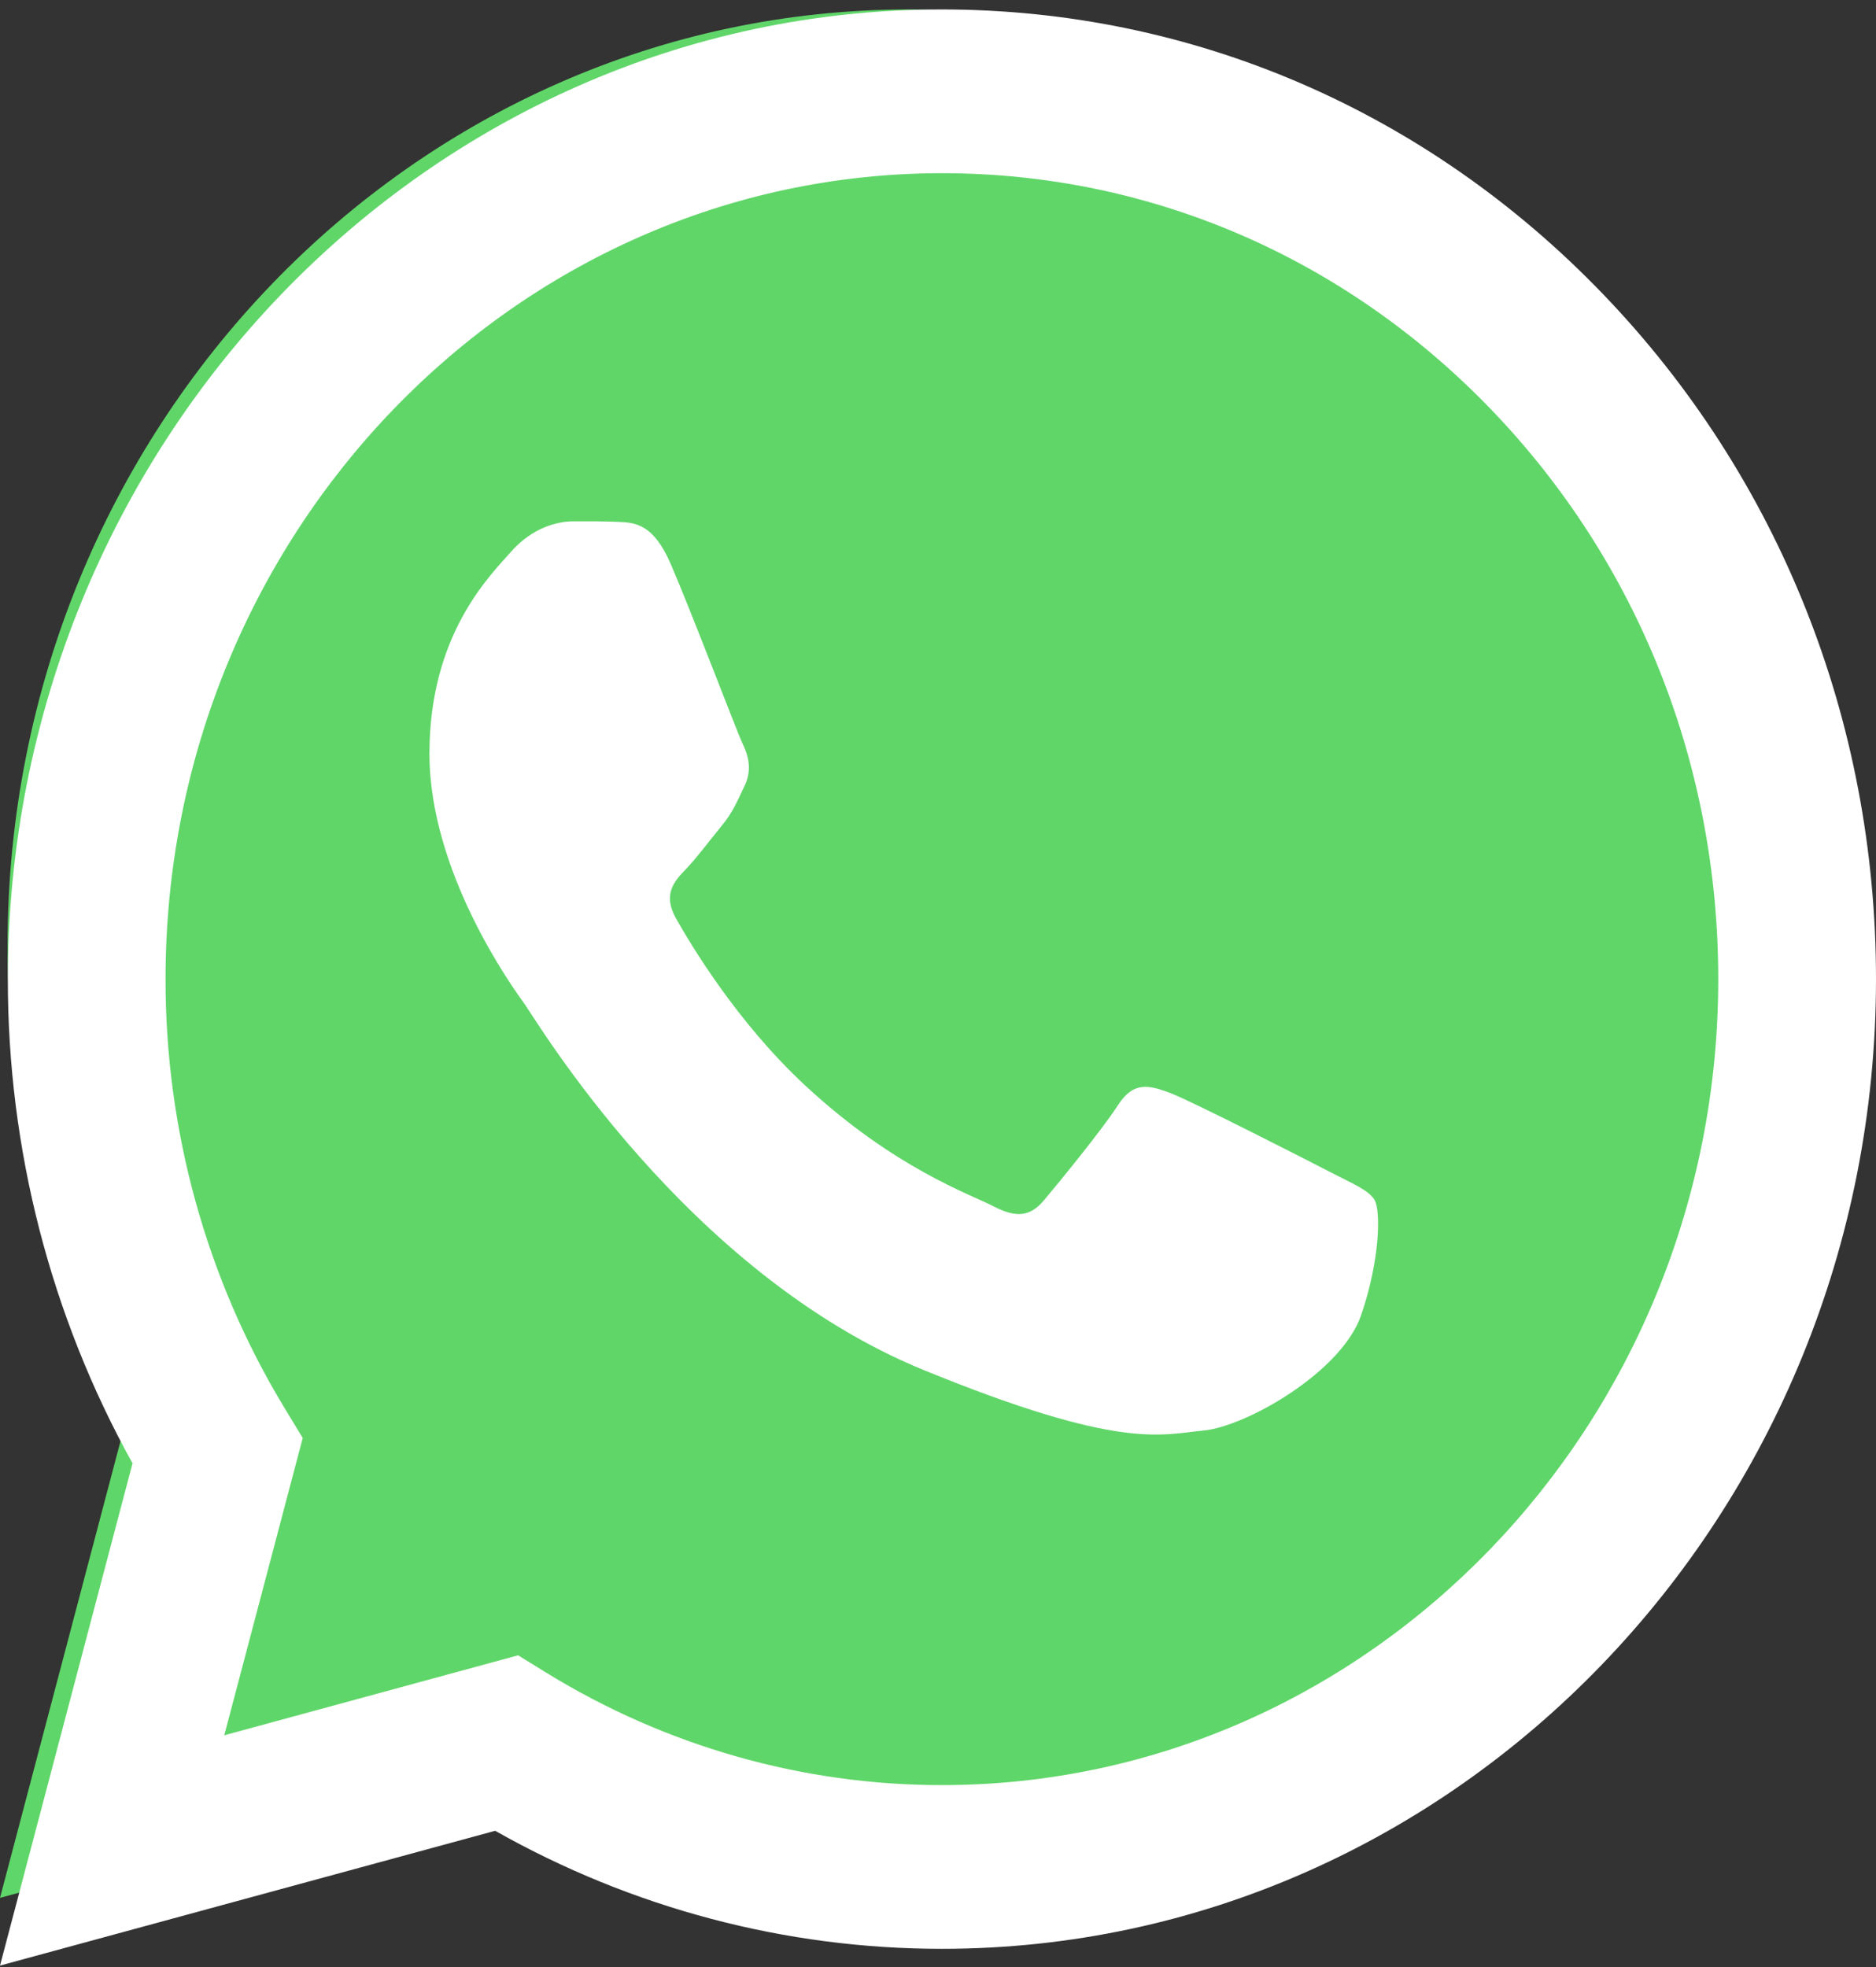 <svg width="62" height="65" viewBox="0 0 62 65" fill="none" xmlns="http://www.w3.org/2000/svg">
<rect x="0" y="0" width="62" height="65" fill="#333333" stroke="none"/>
<g id="whatsapp">
<path id="Vector" d="M0.25 31.233C0.243 36.66 1.616 41.992 4.228 46.693L0 62.716L15.799 58.417C20.168 60.886 25.064 62.179 30.039 62.18H30.052C46.476 62.18 59.846 48.308 59.853 31.257C59.856 22.995 56.758 15.226 51.132 9.381C45.506 3.536 38.023 0.316 30.051 0.312C13.625 0.312 0.257 14.183 0.25 31.233Z" fill="url(#paint0_linear_188_153)"/>
<path id="Vector_2" d="M0.259 32.343C0.253 37.964 1.674 43.487 4.38 48.356L0 64.954L16.365 60.5C20.891 63.059 25.963 64.4 31.117 64.4H31.13C48.143 64.4 61.992 50.029 62 32.368C62.003 23.809 58.794 15.761 52.966 9.706C47.138 3.652 39.388 0.316 31.13 0.312C14.114 0.312 0.266 14.681 0.259 32.343ZM10.005 47.52L9.394 46.513C6.824 42.269 5.464 37.357 5.471 32.344C5.476 17.665 16.987 5.723 31.14 5.723C37.993 5.726 44.434 8.499 49.279 13.53C54.124 18.563 56.789 25.252 56.787 32.366C56.781 47.046 45.272 58.99 31.129 58.99H31.12C26.525 58.99 22.014 57.709 18.06 55.279L17.123 54.701L7.412 57.344L10.005 47.52H10.005Z" fill="url(#paint1_linear_188_153)"/>
<path id="Vector_3" d="M22.163 18.629C21.585 17.296 20.977 17.269 20.428 17.246C19.978 17.225 19.463 17.227 18.95 17.227C18.435 17.227 17.599 17.428 16.893 18.229C16.186 19.03 14.193 20.966 14.193 24.906C14.193 28.845 16.957 32.651 17.342 33.186C17.728 33.719 22.678 42.061 30.518 45.27C37.035 47.937 38.36 47.407 39.775 47.273C41.188 47.14 44.338 45.337 44.981 43.468C45.624 41.598 45.624 39.996 45.431 39.661C45.238 39.328 44.724 39.127 43.953 38.727C43.181 38.327 39.389 36.39 38.682 36.122C37.975 35.855 37.461 35.722 36.946 36.524C36.432 37.324 34.955 39.127 34.505 39.661C34.055 40.196 33.604 40.263 32.833 39.863C32.061 39.461 29.577 38.616 26.63 35.889C24.337 33.767 22.789 31.147 22.339 30.345C21.889 29.544 22.291 29.111 22.677 28.712C23.024 28.353 23.449 27.777 23.835 27.309C24.22 26.842 24.349 26.508 24.606 25.974C24.863 25.439 24.734 24.972 24.541 24.572C24.349 24.171 22.849 20.212 22.163 18.629Z" fill="white"/>
</g>
<defs>
<linearGradient id="paint0_linear_188_153" x1="2992.63" y1="6240.68" x2="2992.63" y2="0.312" gradientUnits="userSpaceOnUse">
<stop stop-color="#1FAF38"/>
<stop offset="1" stop-color="#60D669"/>
</linearGradient>
<linearGradient id="paint1_linear_188_153" x1="3100" y1="6464.5" x2="3100" y2="0.312" gradientUnits="userSpaceOnUse">
<stop stop-color="#F9F9F9"/>
<stop offset="1" stop-color="white"/>
</linearGradient>
</defs>
</svg>
